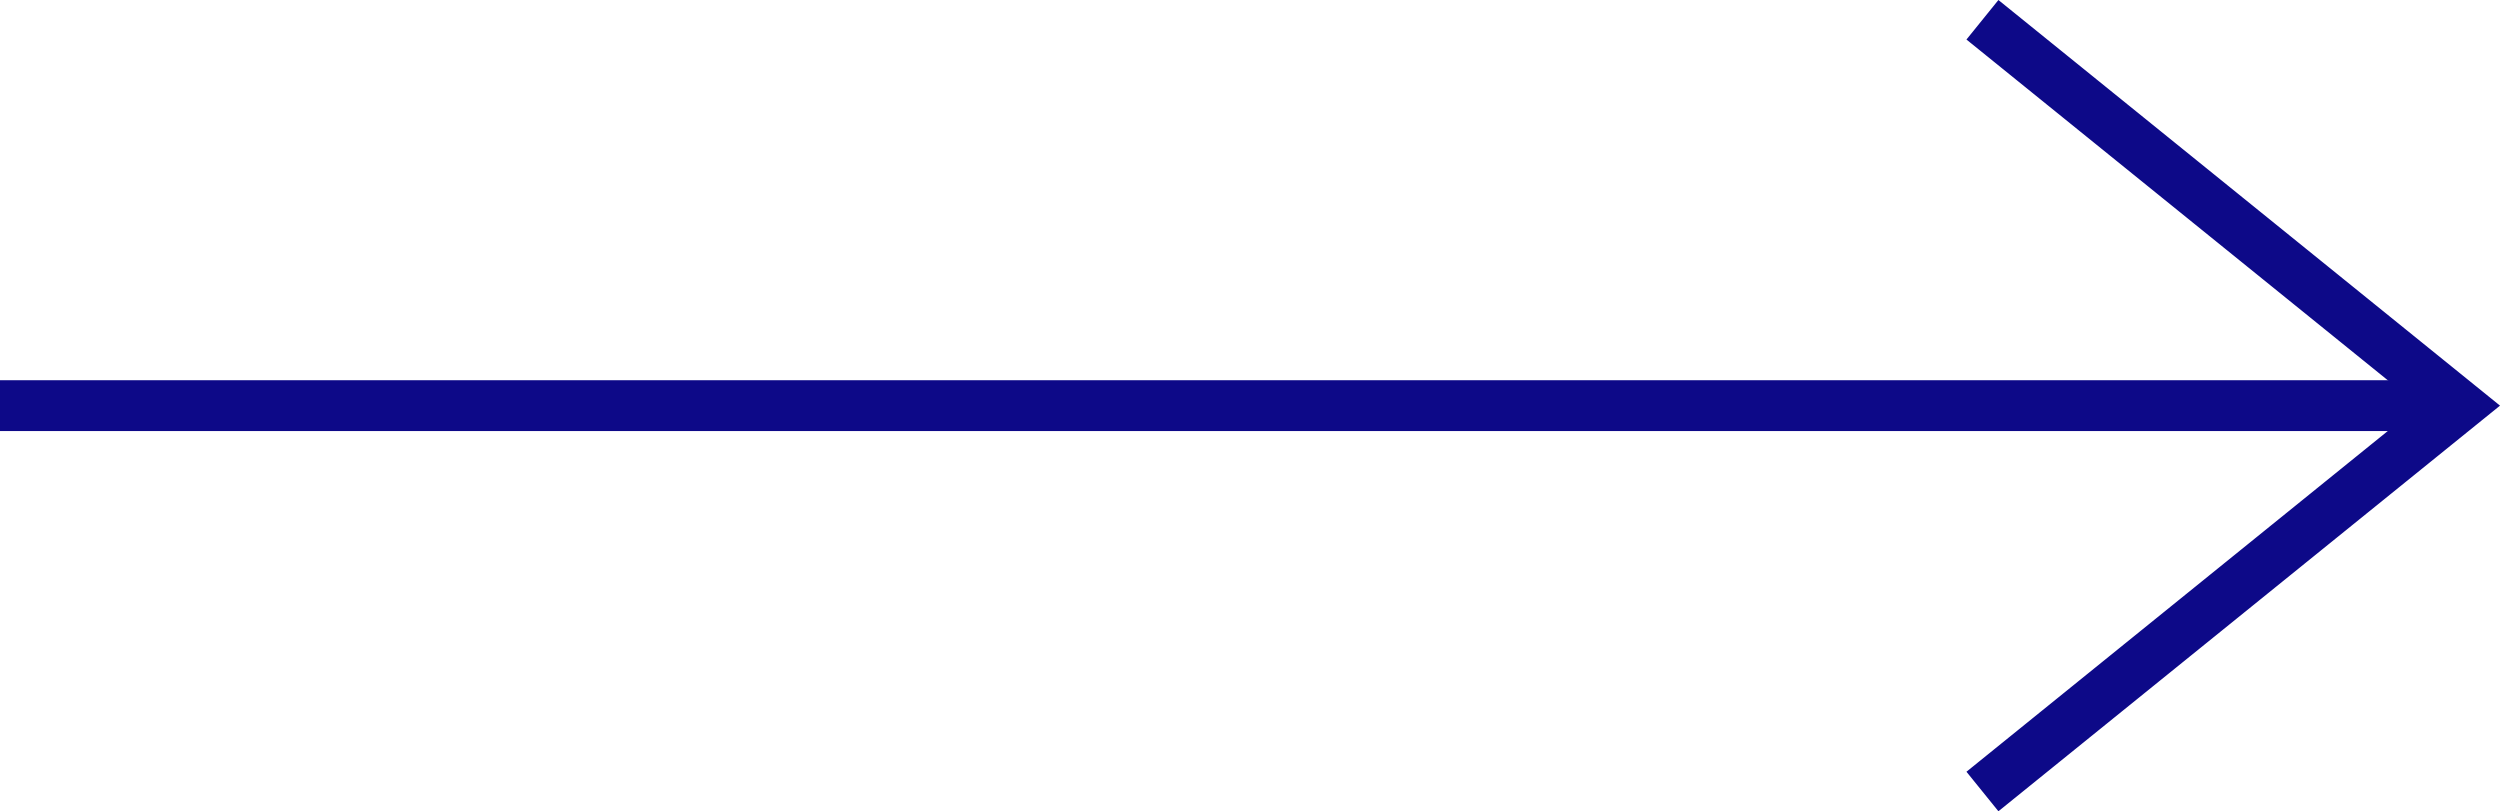 <svg xmlns="http://www.w3.org/2000/svg" width="49.182" height="15.959" viewBox="0 0 49.182 15.959"><defs><style>.a{fill:none;stroke:#0d0988;}</style></defs><g transform="translate(-435.5 -622.52)"><line class="a" x2="48" transform="translate(435.5 630.5)"/><path class="a" d="M0,0,9.387,7.591,0,15.182" transform="translate(474.5 622.909)"/></g></svg>